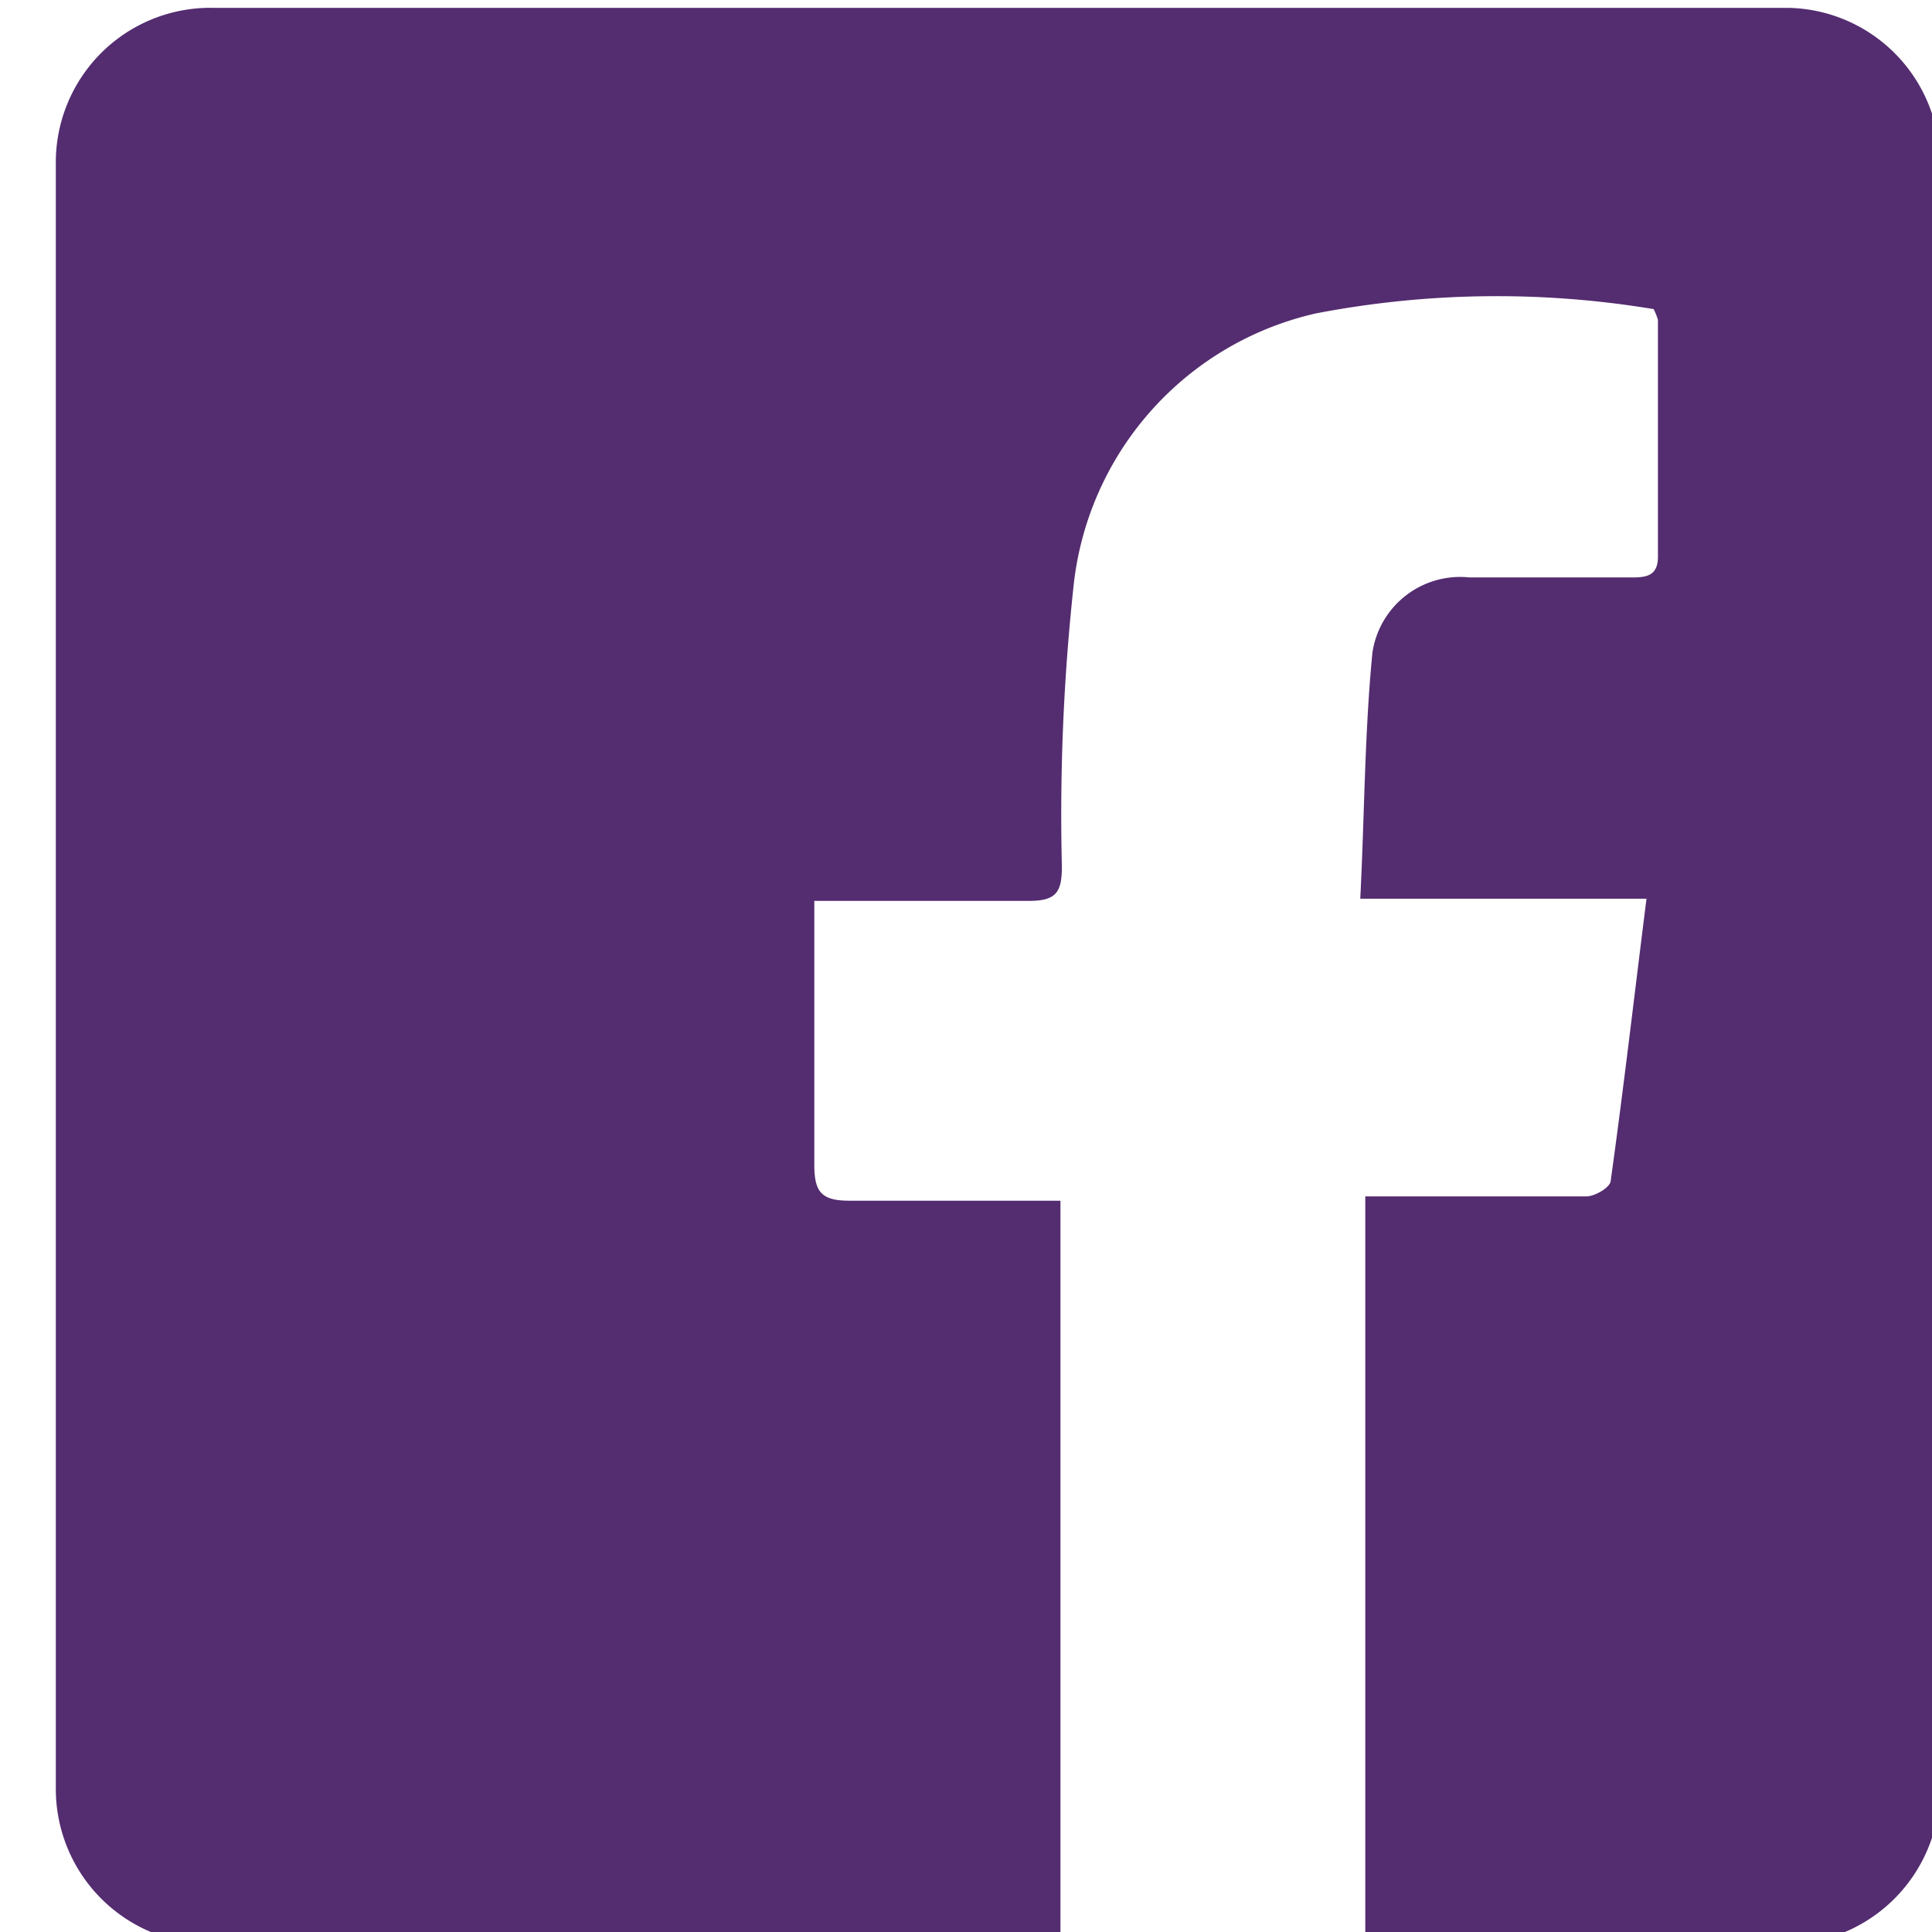 <svg id="Capa_1" data-name="Capa 1" xmlns="http://www.w3.org/2000/svg" viewBox="0 0 27 27"><defs><style>.cls-1{fill:#542c70;}</style></defs><path class="cls-1" d="M25,.11h-22A2.16,2.16,0,0,0,.78,2.27V25a2.17,2.17,0,0,0,2.16,2.17H14.82v-.46c0-3.18,0-6.37,0-9.55,0-.12,0-.24,0-.38l-.41,0c-.85,0-1.7,0-2.54,0-.4,0-.49-.13-.49-.51,0-1.07,0-2.15,0-3.22,0-.14,0-.28,0-.46,1,0,2,0,3,0,.38,0,.46-.12.46-.48A29.71,29.71,0,0,1,15,8.22a4.38,4.38,0,0,1,3.39-3.84,13.37,13.37,0,0,1,4.72-.06.87.87,0,0,1,.06.15c0,1.11,0,2.21,0,3.31,0,.26-.15.29-.36.29-.76,0-1.51,0-2.27,0a1.24,1.24,0,0,0-1.36,1.05c-.11,1.12-.11,2.26-.17,3.44h4c-.17,1.35-.32,2.65-.5,3.94,0,.09-.22.22-.34.22-.61,0-1.22,0-1.83,0H19.08V27.17H25A2.17,2.17,0,0,0,27.11,25V2.27A2.16,2.16,0,0,0,25,.11Z"/></svg>